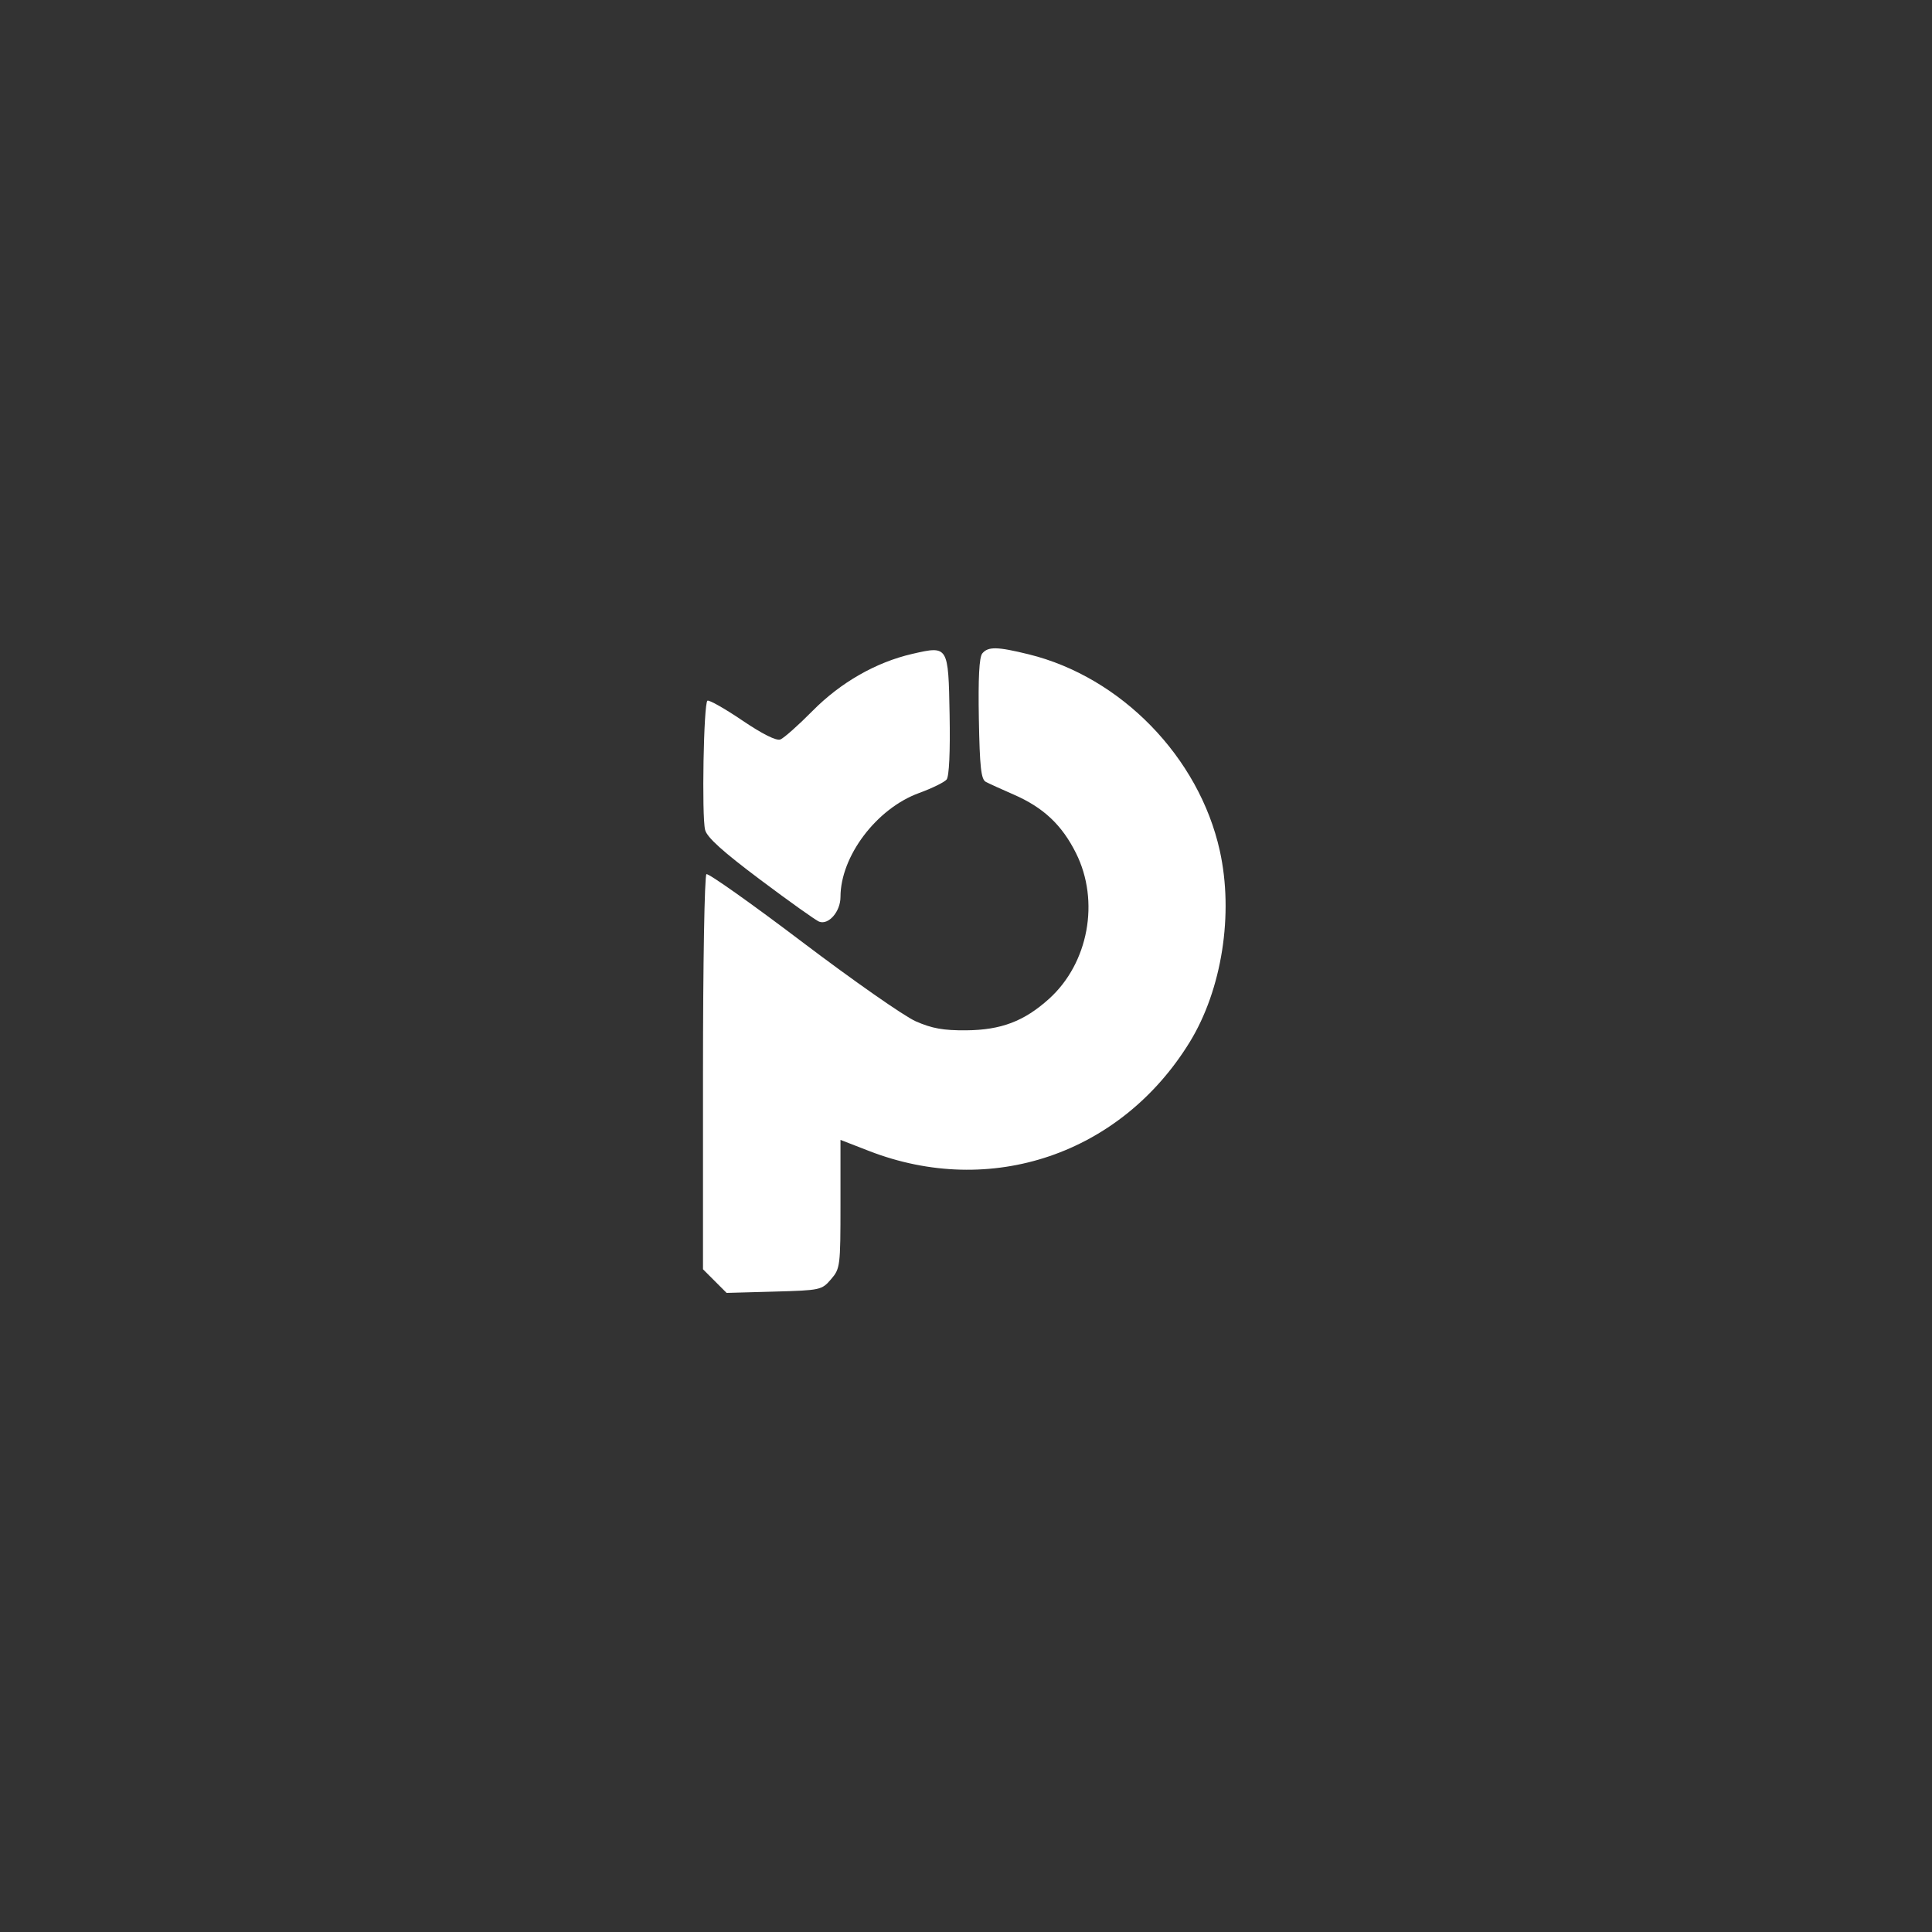 <svg width="60" height="60" viewBox="0 0 60 60" xmlns="http://www.w3.org/2000/svg">
    <rect x="0" y="0" width="60" height="60" fill="#333333" stroke="none"/>
    <rect fill="transparent" x="0" y="0" width="60" height="60" rx="4.8"></rect>

    <g width="30" height="30" viewBox="0 0 30 30" transform="translate(15, 15)" fill="#FFFFFF">
        <path d="M 109.272 43.502 C 100.067 45.617, 91.043 50.773, 83.908 57.994 C 80.283 61.663, 76.588 64.944, 75.696 65.286 C 74.667 65.681, 71.122 63.908, 65.983 60.429 C 61.532 57.415, 57.550 55.160, 57.133 55.418 C 56.168 56.014, 55.650 84.758, 56.540 88.304 C 57.018 90.208, 61.014 93.816, 70.625 101.021 C 78.005 106.553, 84.725 111.341, 85.559 111.661 C 87.973 112.587, 91 109.094, 91 105.383 C 91 95.017, 100.174 82.867, 110.974 78.929 C 114.271 77.727, 117.437 76.178, 118.011 75.487 C 118.662 74.702, 118.950 68.507, 118.777 58.979 C 118.458 41.393, 118.457 41.392, 109.272 43.502 M 127.096 43.385 C 126.313 44.328, 126.035 49.627, 126.223 60.027 C 126.447 72.369, 126.787 75.437, 128 76.082 C 128.825 76.521, 131.996 77.965, 135.046 79.291 C 142.644 82.595, 147.350 87.012, 150.953 94.222 C 157.063 106.449, 154.134 122.251, 144.076 131.320 C 137.755 137.019, 131.886 139.248, 123 139.323 C 117.198 139.372, 114.288 138.851, 110.145 137.025 C 107.200 135.726, 94.207 126.647, 81.272 116.848 C 68.338 107.050, 57.360 99.278, 56.877 99.576 C 56.393 99.875, 56 122.531, 56 150.136 L 56 200.154 59.007 203.161 L 62.013 206.167 74.096 205.834 C 85.914 205.507, 86.230 205.439, 88.589 202.694 C 90.924 199.977, 91 199.375, 91 183.551 L 91 167.214 98.274 170.038 C 129.264 182.072, 162.371 170.837, 179.887 142.344 C 188.106 128.973, 191.134 109.691, 187.548 93.570 C 182.254 69.777, 162.422 49.397, 138.936 43.616 C 130.906 41.639, 128.582 41.594, 127.096 43.385 " stroke="none" fill="white" fill-rule="evenodd" transform="scale(0.122) translate(0 0)"></path>
    </g>
</svg>